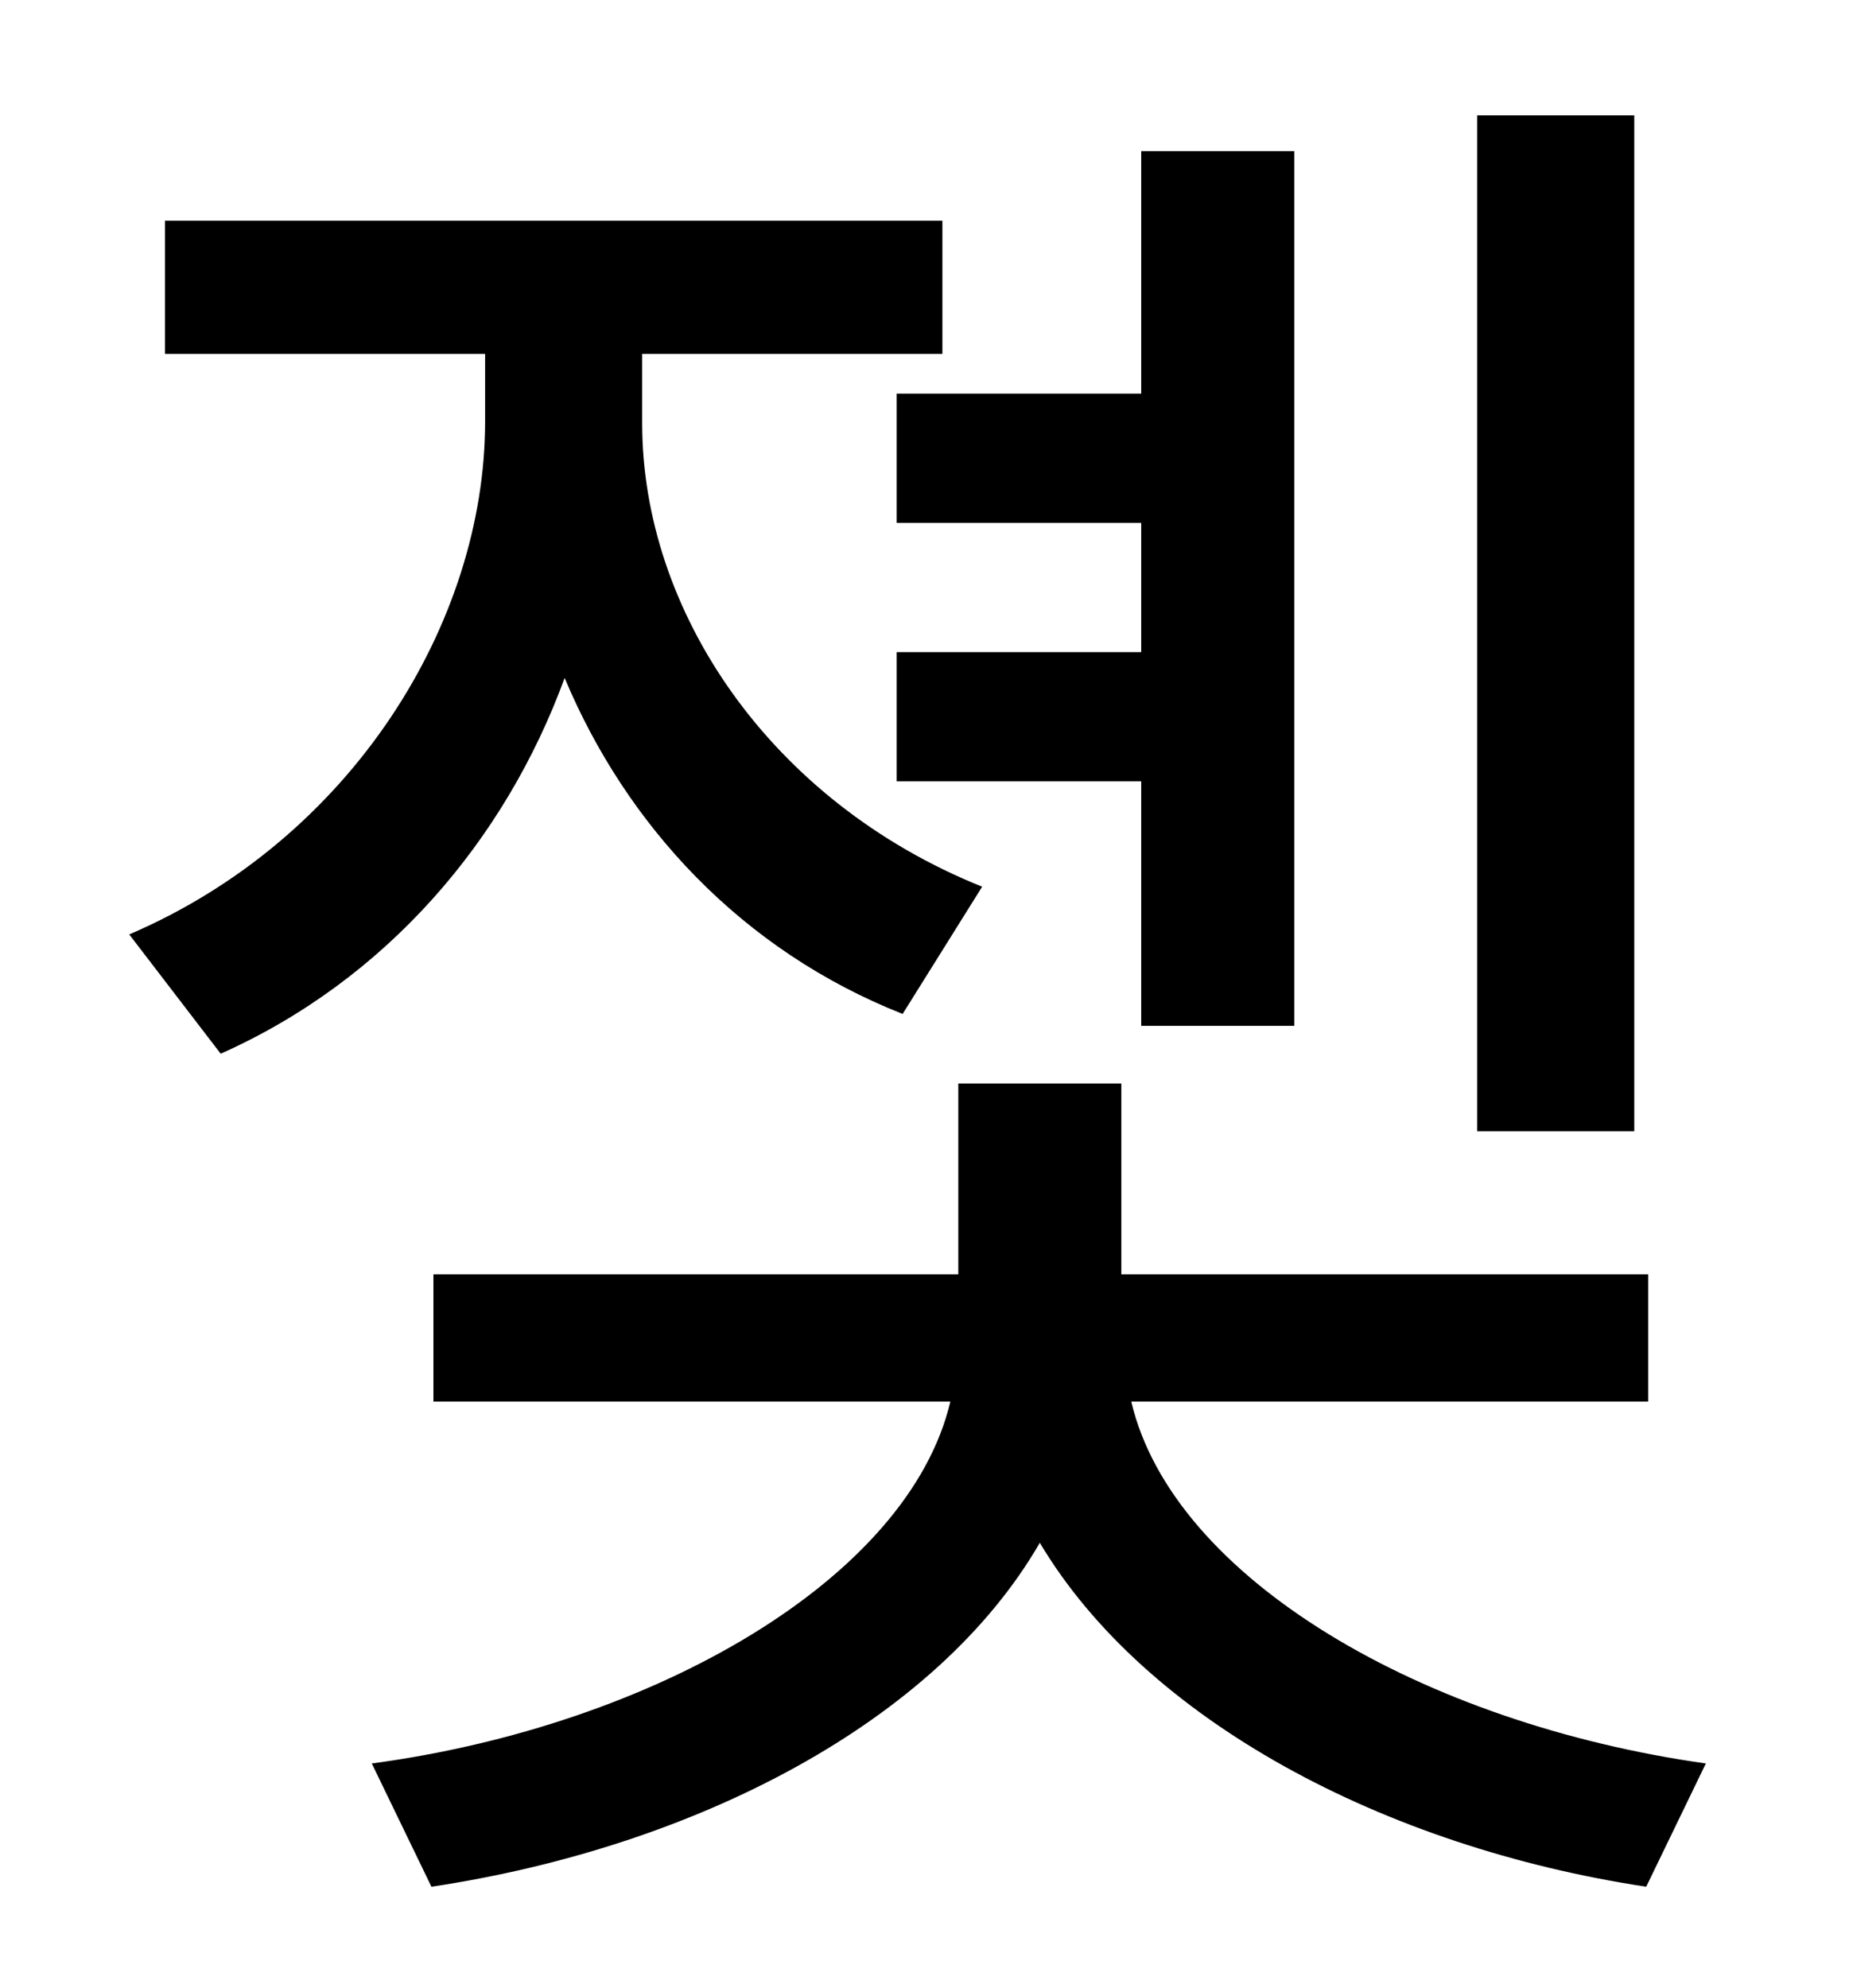 <?xml version="1.0" standalone="no"?>
<!DOCTYPE svg PUBLIC "-//W3C//DTD SVG 1.1//EN" "http://www.w3.org/Graphics/SVG/1.1/DTD/svg11.dtd" >
<svg xmlns="http://www.w3.org/2000/svg" xmlns:xlink="http://www.w3.org/1999/xlink" version="1.1" viewBox="-10 0 930 1000">
   <path fill="currentColor"
d="M812 58v511h-79v-511h79zM441 198h123v-122h77v440h-77v-123h-123v-65h123v-65h-123v-65zM484 446l-40 64c-81 -32 -139 -95 -170 -169c-30 82 -90 152 -173 189l-46 -60c112 -48 179 -157 179 -258v-34h-161v-67h391v67h-151v35c0 94 64 190 171 233zM819 705h-260
c21 89 147 162 289 182l-30 62c-132 -20 -252 -84 -305 -173c-52 90 -173 153 -306 173l-30 -62c142 -19 270 -93 291 -182h-260v-64h264v-96h82v96h265v64z" />
</svg>
